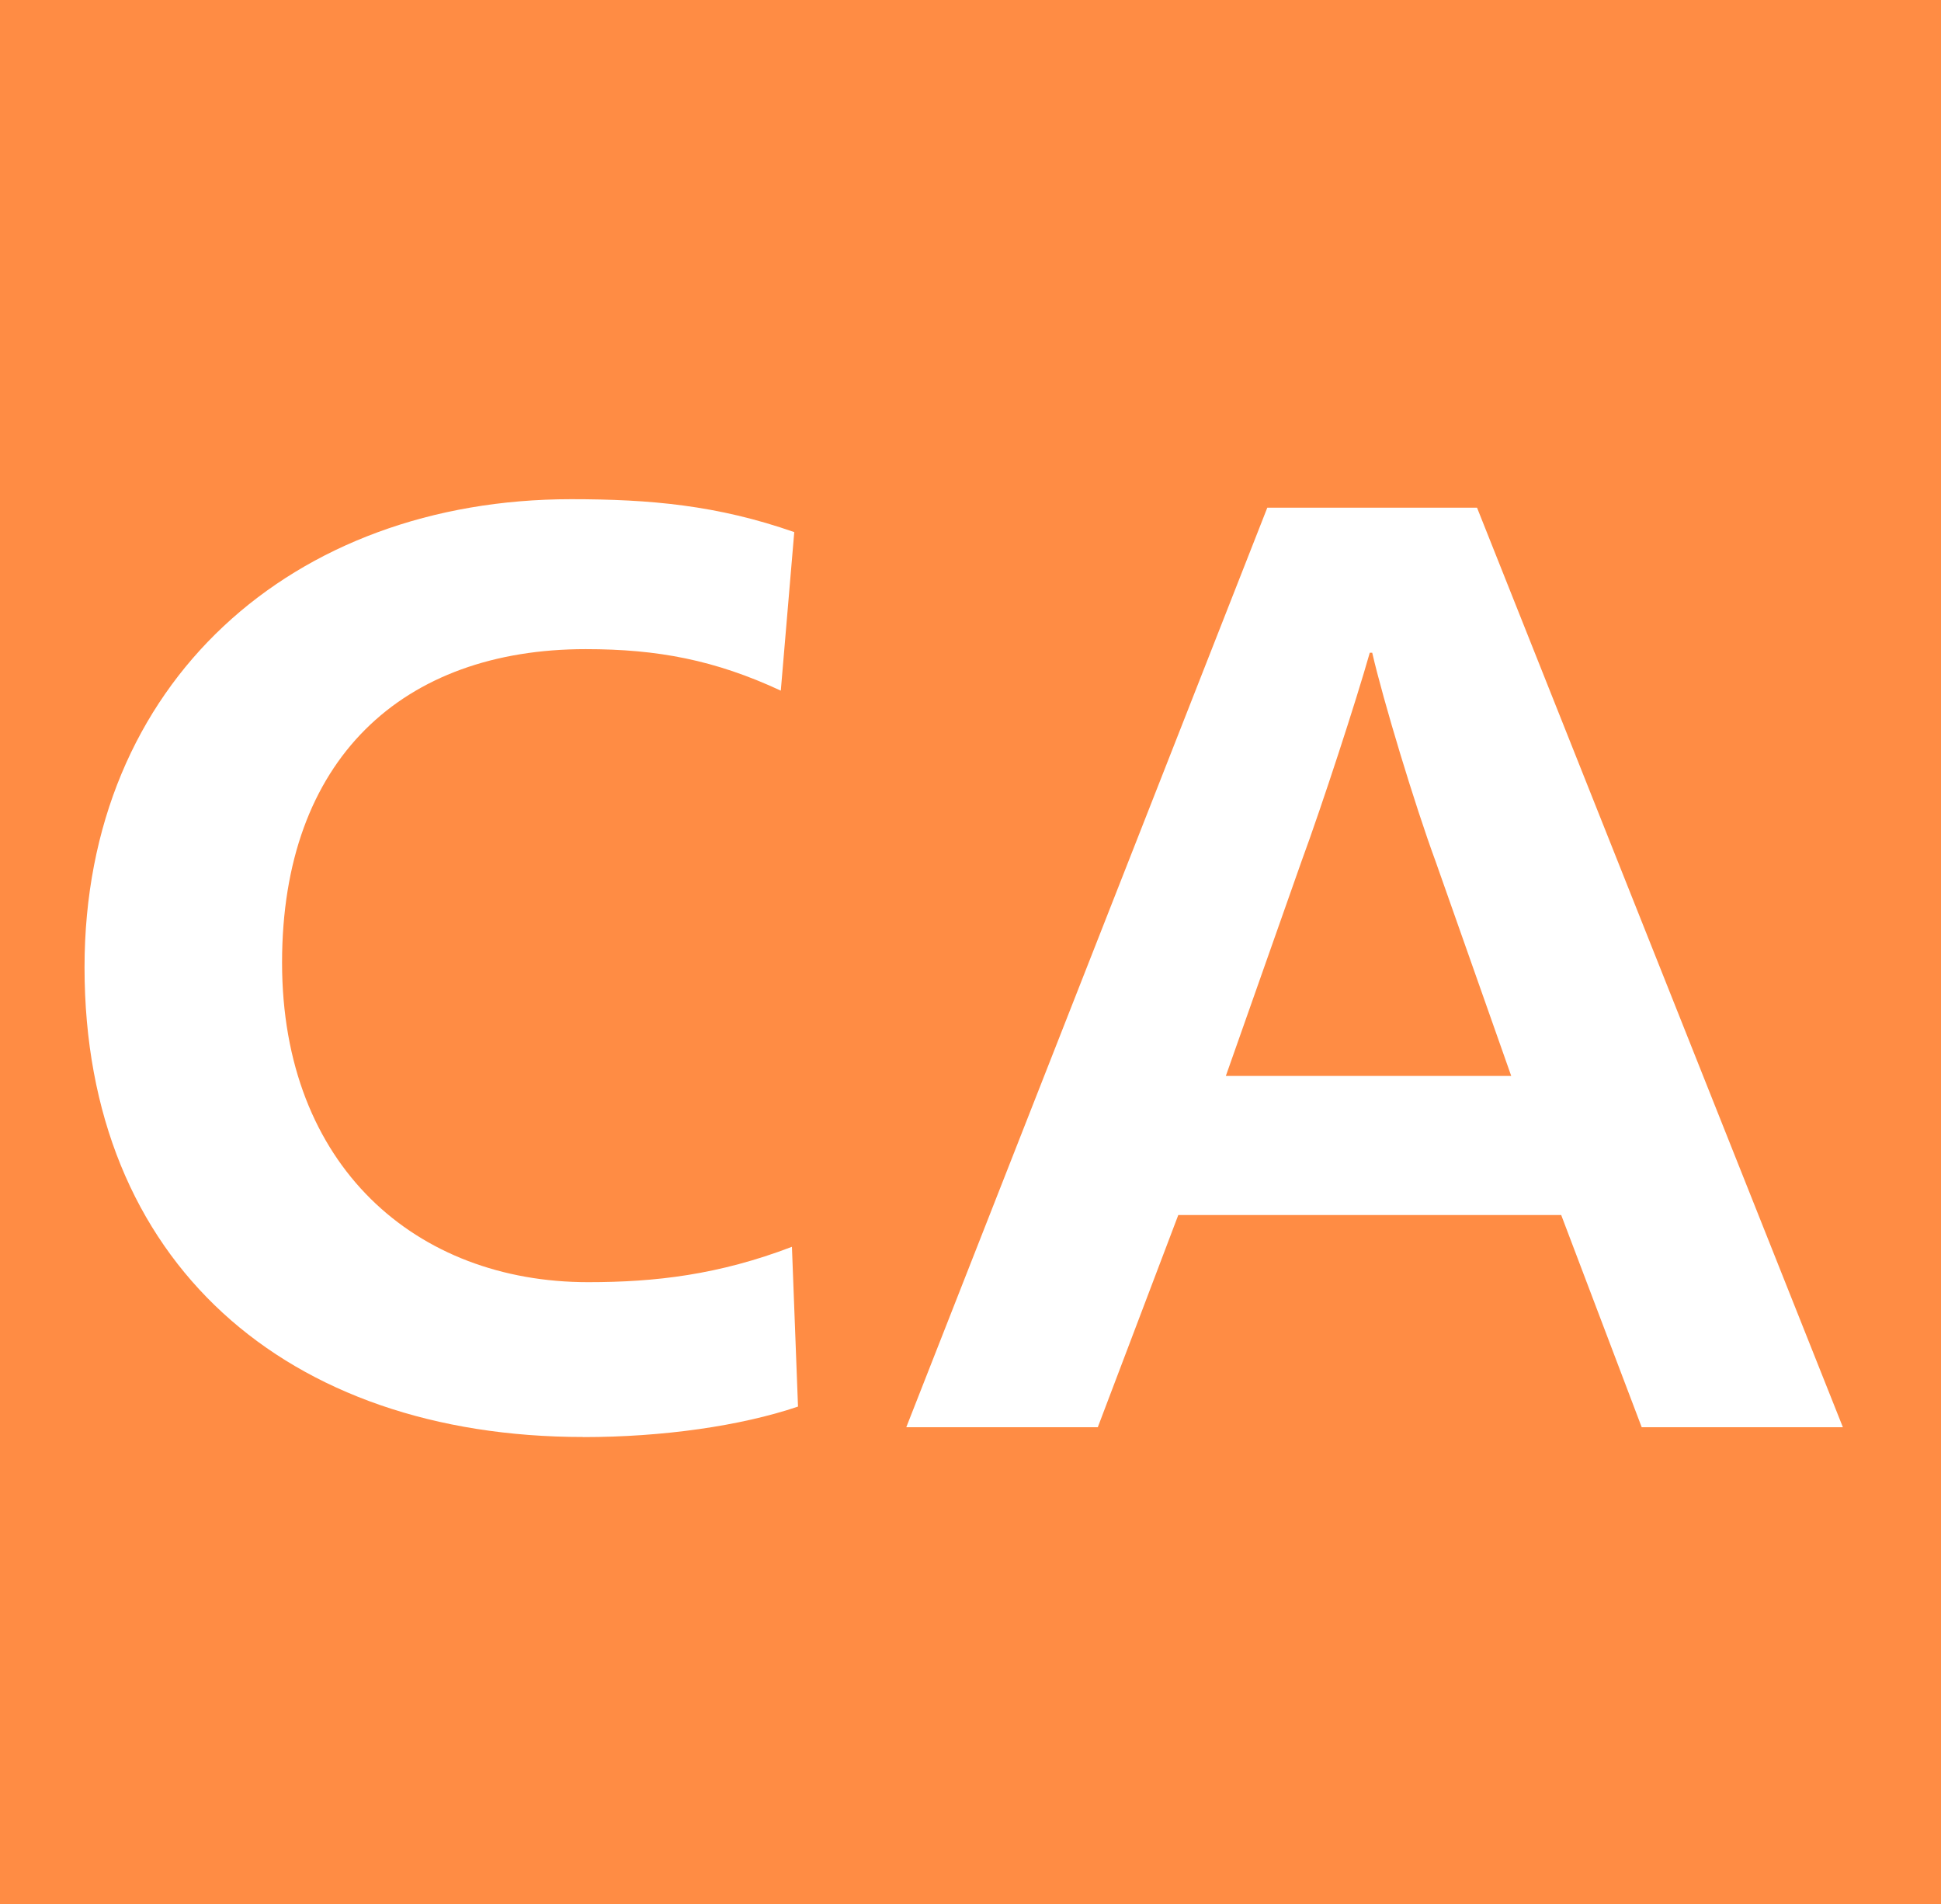 <svg xmlns="http://www.w3.org/2000/svg" width="600" height="588.59" viewBox="0 0 600 588.59"><title>JR Central Tokaido Line</title><rect width="600" height="588.59" style="fill:#ff8c44"/><path d="M180.3,444.14C88.69,444.14,26.13,390.22,26.13,299c0-88.21,64.46-144.71,150.39-144.71,24.52,0,45.24,1.86,69,10.17l-4.16,49C221,204,203.3,200.63,181.06,200.63c-56.54,0-93.87,33.93-93.87,96.89s41.48,98.77,94.61,98.77c20.75,0,40.33-2.27,63-10.93l1.88,49.38c-17.72,6-41.83,9.43-66.34,9.43" style="fill:#fff"/><path d="M482.6,375.54H364.23l-24.88,65.58h-59.2l111.6-284.21h64.83L569.67,441.12H507.48ZM424.18,201.75h-0.76c-4.15,14.69-14.71,47.11-21.1,64.46l-23.39,66.34h88.22l-23.39-66.34c-6.4-17.35-16.2-49.77-19.58-64.46" style="fill:#fff"/></svg>
